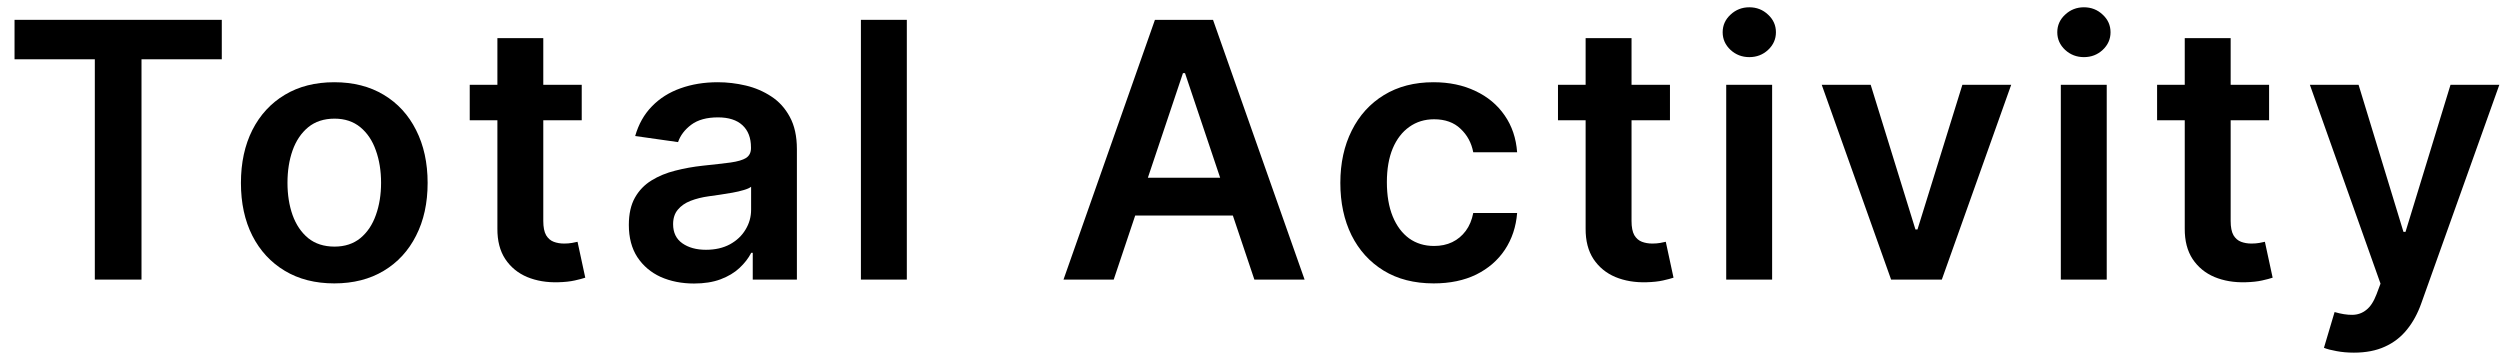 <svg width="140" height="20" viewBox="0 0 140 20" fill="none" xmlns="http://www.w3.org/2000/svg">
<path d="M131.817 19.748C131.467 19.748 131.142 19.719 130.844 19.662C130.55 19.61 130.316 19.549 130.141 19.478L130.737 17.475C131.112 17.584 131.445 17.636 131.739 17.631C132.032 17.626 132.291 17.534 132.513 17.354C132.74 17.179 132.932 16.885 133.088 16.473L133.309 15.884L129.353 4.748H132.08L134.594 12.986H134.708L137.229 4.748H139.963L135.595 16.978C135.392 17.555 135.122 18.05 134.786 18.462C134.45 18.879 134.038 19.196 133.55 19.414C133.067 19.636 132.489 19.748 131.817 19.748Z" fill="black"/>
<path d="M127.069 4.747V6.736H120.797V4.747H127.069ZM122.346 2.134H124.917V12.375C124.917 12.721 124.969 12.986 125.073 13.171C125.182 13.351 125.324 13.474 125.499 13.54C125.674 13.606 125.868 13.639 126.081 13.639C126.242 13.639 126.389 13.628 126.522 13.604C126.659 13.58 126.763 13.559 126.834 13.54L127.268 15.55C127.13 15.597 126.934 15.649 126.678 15.706C126.427 15.763 126.119 15.796 125.755 15.806C125.111 15.825 124.531 15.727 124.015 15.514C123.499 15.297 123.089 14.96 122.786 14.506C122.488 14.051 122.341 13.483 122.346 12.801V2.134Z" fill="black"/>
<path d="M115.406 15.657V4.748H117.977V15.657H115.406ZM116.699 3.199C116.292 3.199 115.941 3.064 115.648 2.795C115.354 2.52 115.208 2.191 115.208 1.807C115.208 1.419 115.354 1.09 115.648 0.82C115.941 0.546 116.292 0.408 116.699 0.408C117.111 0.408 117.461 0.546 117.75 0.82C118.044 1.09 118.19 1.419 118.19 1.807C118.19 2.191 118.044 2.52 117.75 2.795C117.461 3.064 117.111 3.199 116.699 3.199Z" fill="black"/>
<path d="M112.627 4.748L108.742 15.657H105.902L102.017 4.748H104.758L107.265 12.851H107.379L109.893 4.748H112.627Z" fill="black"/>
<path d="M96.668 15.657V4.748H99.239V15.657H96.668ZM97.961 3.199C97.553 3.199 97.203 3.064 96.91 2.795C96.616 2.52 96.469 2.191 96.469 1.807C96.469 1.419 96.616 1.09 96.91 0.82C97.203 0.546 97.553 0.408 97.961 0.408C98.373 0.408 98.723 0.546 99.012 0.82C99.305 1.09 99.452 1.419 99.452 1.807C99.452 2.191 99.305 2.52 99.012 2.795C98.723 3.064 98.373 3.199 97.961 3.199Z" fill="black"/>
<path d="M93.518 4.747V6.736H87.247V4.747H93.518ZM88.795 2.134H91.366V12.375C91.366 12.721 91.418 12.986 91.522 13.171C91.631 13.351 91.773 13.474 91.948 13.54C92.124 13.606 92.318 13.639 92.531 13.639C92.692 13.639 92.838 13.628 92.971 13.604C93.108 13.58 93.213 13.559 93.284 13.54L93.717 15.55C93.579 15.597 93.383 15.649 93.127 15.706C92.876 15.763 92.569 15.796 92.204 15.806C91.56 15.825 90.98 15.727 90.464 15.514C89.948 15.297 89.538 14.96 89.235 14.506C88.937 14.051 88.79 13.483 88.795 12.801V2.134Z" fill="black"/>
<path d="M80.286 15.87C79.197 15.87 78.262 15.631 77.481 15.152C76.704 14.674 76.105 14.014 75.684 13.171C75.267 12.323 75.059 11.348 75.059 10.245C75.059 9.137 75.272 8.159 75.698 7.311C76.124 6.459 76.725 5.796 77.502 5.323C78.283 4.845 79.206 4.605 80.272 4.605C81.157 4.605 81.941 4.769 82.623 5.096C83.309 5.417 83.856 5.874 84.263 6.466C84.67 7.053 84.902 7.74 84.959 8.526H82.502C82.402 8 82.166 7.562 81.791 7.212C81.422 6.857 80.927 6.679 80.307 6.679C79.782 6.679 79.32 6.821 78.922 7.105C78.525 7.385 78.214 7.787 77.992 8.313C77.774 8.838 77.665 9.468 77.665 10.202C77.665 10.945 77.774 11.585 77.992 12.12C78.21 12.65 78.515 13.059 78.908 13.348C79.306 13.633 79.772 13.774 80.307 13.774C80.686 13.774 81.025 13.704 81.323 13.561C81.626 13.415 81.879 13.204 82.083 12.929C82.286 12.655 82.426 12.321 82.502 11.928H84.959C84.898 12.7 84.67 13.384 84.277 13.98C83.884 14.572 83.349 15.036 82.672 15.373C81.995 15.704 81.2 15.87 80.286 15.87Z" fill="black"/>
<path d="M62.368 15.657H59.556L64.676 1.111H67.929L73.057 15.657H70.245L66.36 4.094H66.246L62.368 15.657ZM62.461 9.954H70.131V12.07H62.461V9.954Z" fill="black"/>
<path d="M50.782 1.111V15.657H48.211V1.111H50.782Z" fill="black"/>
<path d="M38.866 15.877C38.175 15.877 37.552 15.754 36.998 15.508C36.449 15.257 36.013 14.887 35.691 14.399C35.374 13.912 35.215 13.31 35.215 12.595C35.215 11.98 35.329 11.471 35.556 11.069C35.783 10.666 36.094 10.344 36.487 10.103C36.88 9.861 37.322 9.679 37.815 9.556C38.312 9.428 38.826 9.336 39.356 9.279C39.995 9.212 40.514 9.153 40.911 9.101C41.309 9.044 41.598 8.959 41.778 8.846C41.962 8.727 42.055 8.545 42.055 8.299V8.256C42.055 7.721 41.896 7.307 41.579 7.013C41.262 6.72 40.805 6.573 40.208 6.573C39.578 6.573 39.079 6.71 38.71 6.985C38.345 7.259 38.099 7.584 37.971 7.958L35.57 7.617C35.76 6.954 36.072 6.4 36.508 5.955C36.944 5.505 37.476 5.169 38.106 4.946C38.736 4.719 39.432 4.605 40.194 4.605C40.72 4.605 41.243 4.667 41.764 4.79C42.285 4.913 42.76 5.117 43.191 5.401C43.622 5.68 43.968 6.061 44.228 6.544C44.493 7.027 44.626 7.631 44.626 8.355V15.657H42.154V14.158H42.069C41.913 14.461 41.693 14.745 41.408 15.01C41.129 15.271 40.776 15.481 40.35 15.642C39.929 15.799 39.434 15.877 38.866 15.877ZM39.533 13.988C40.05 13.988 40.497 13.886 40.876 13.682C41.255 13.474 41.546 13.199 41.749 12.858C41.958 12.517 42.062 12.146 42.062 11.743V10.458C41.981 10.524 41.844 10.586 41.65 10.642C41.461 10.699 41.248 10.749 41.011 10.791C40.774 10.834 40.54 10.872 40.308 10.905C40.076 10.938 39.874 10.967 39.704 10.99C39.32 11.043 38.977 11.128 38.674 11.246C38.371 11.364 38.132 11.53 37.957 11.743C37.782 11.952 37.694 12.222 37.694 12.553C37.694 13.026 37.867 13.384 38.212 13.625C38.558 13.867 38.998 13.988 39.533 13.988Z" fill="black"/>
<path d="M32.577 4.747V6.736H26.305V4.747H32.577ZM27.854 2.134H30.424V12.375C30.424 12.721 30.477 12.986 30.581 13.171C30.69 13.351 30.832 13.474 31.007 13.54C31.182 13.606 31.376 13.639 31.589 13.639C31.75 13.639 31.897 13.628 32.03 13.604C32.167 13.58 32.271 13.559 32.342 13.54L32.775 15.55C32.638 15.597 32.441 15.649 32.186 15.706C31.935 15.763 31.627 15.796 31.263 15.806C30.619 15.825 30.039 15.727 29.523 15.514C29.006 15.297 28.597 14.96 28.294 14.506C27.995 14.051 27.849 13.483 27.854 12.801V2.134Z" fill="black"/>
<path d="M18.72 15.87C17.654 15.87 16.731 15.635 15.95 15.166C15.168 14.698 14.562 14.042 14.131 13.199C13.705 12.356 13.492 11.372 13.492 10.245C13.492 9.118 13.705 8.131 14.131 7.283C14.562 6.435 15.168 5.777 15.95 5.309C16.731 4.84 17.654 4.605 18.72 4.605C19.785 4.605 20.708 4.84 21.489 5.309C22.271 5.777 22.874 6.435 23.3 7.283C23.731 8.131 23.947 9.118 23.947 10.245C23.947 11.372 23.731 12.356 23.3 13.199C22.874 14.042 22.271 14.698 21.489 15.166C20.708 15.635 19.785 15.87 18.72 15.87ZM18.734 13.81C19.311 13.81 19.794 13.651 20.183 13.334C20.571 13.012 20.86 12.581 21.049 12.041C21.243 11.502 21.34 10.9 21.34 10.238C21.34 9.57 21.243 8.966 21.049 8.426C20.86 7.882 20.571 7.449 20.183 7.127C19.794 6.805 19.311 6.644 18.734 6.644C18.142 6.644 17.649 6.805 17.256 7.127C16.868 7.449 16.577 7.882 16.383 8.426C16.193 8.966 16.099 9.57 16.099 10.238C16.099 10.9 16.193 11.502 16.383 12.041C16.577 12.581 16.868 13.012 17.256 13.334C17.649 13.651 18.142 13.81 18.734 13.81Z" fill="black"/>
<path d="M0.814 3.32V1.111H12.42V3.32H7.924V15.657H5.31V3.32H0.814Z" fill="black"/>
</svg>
